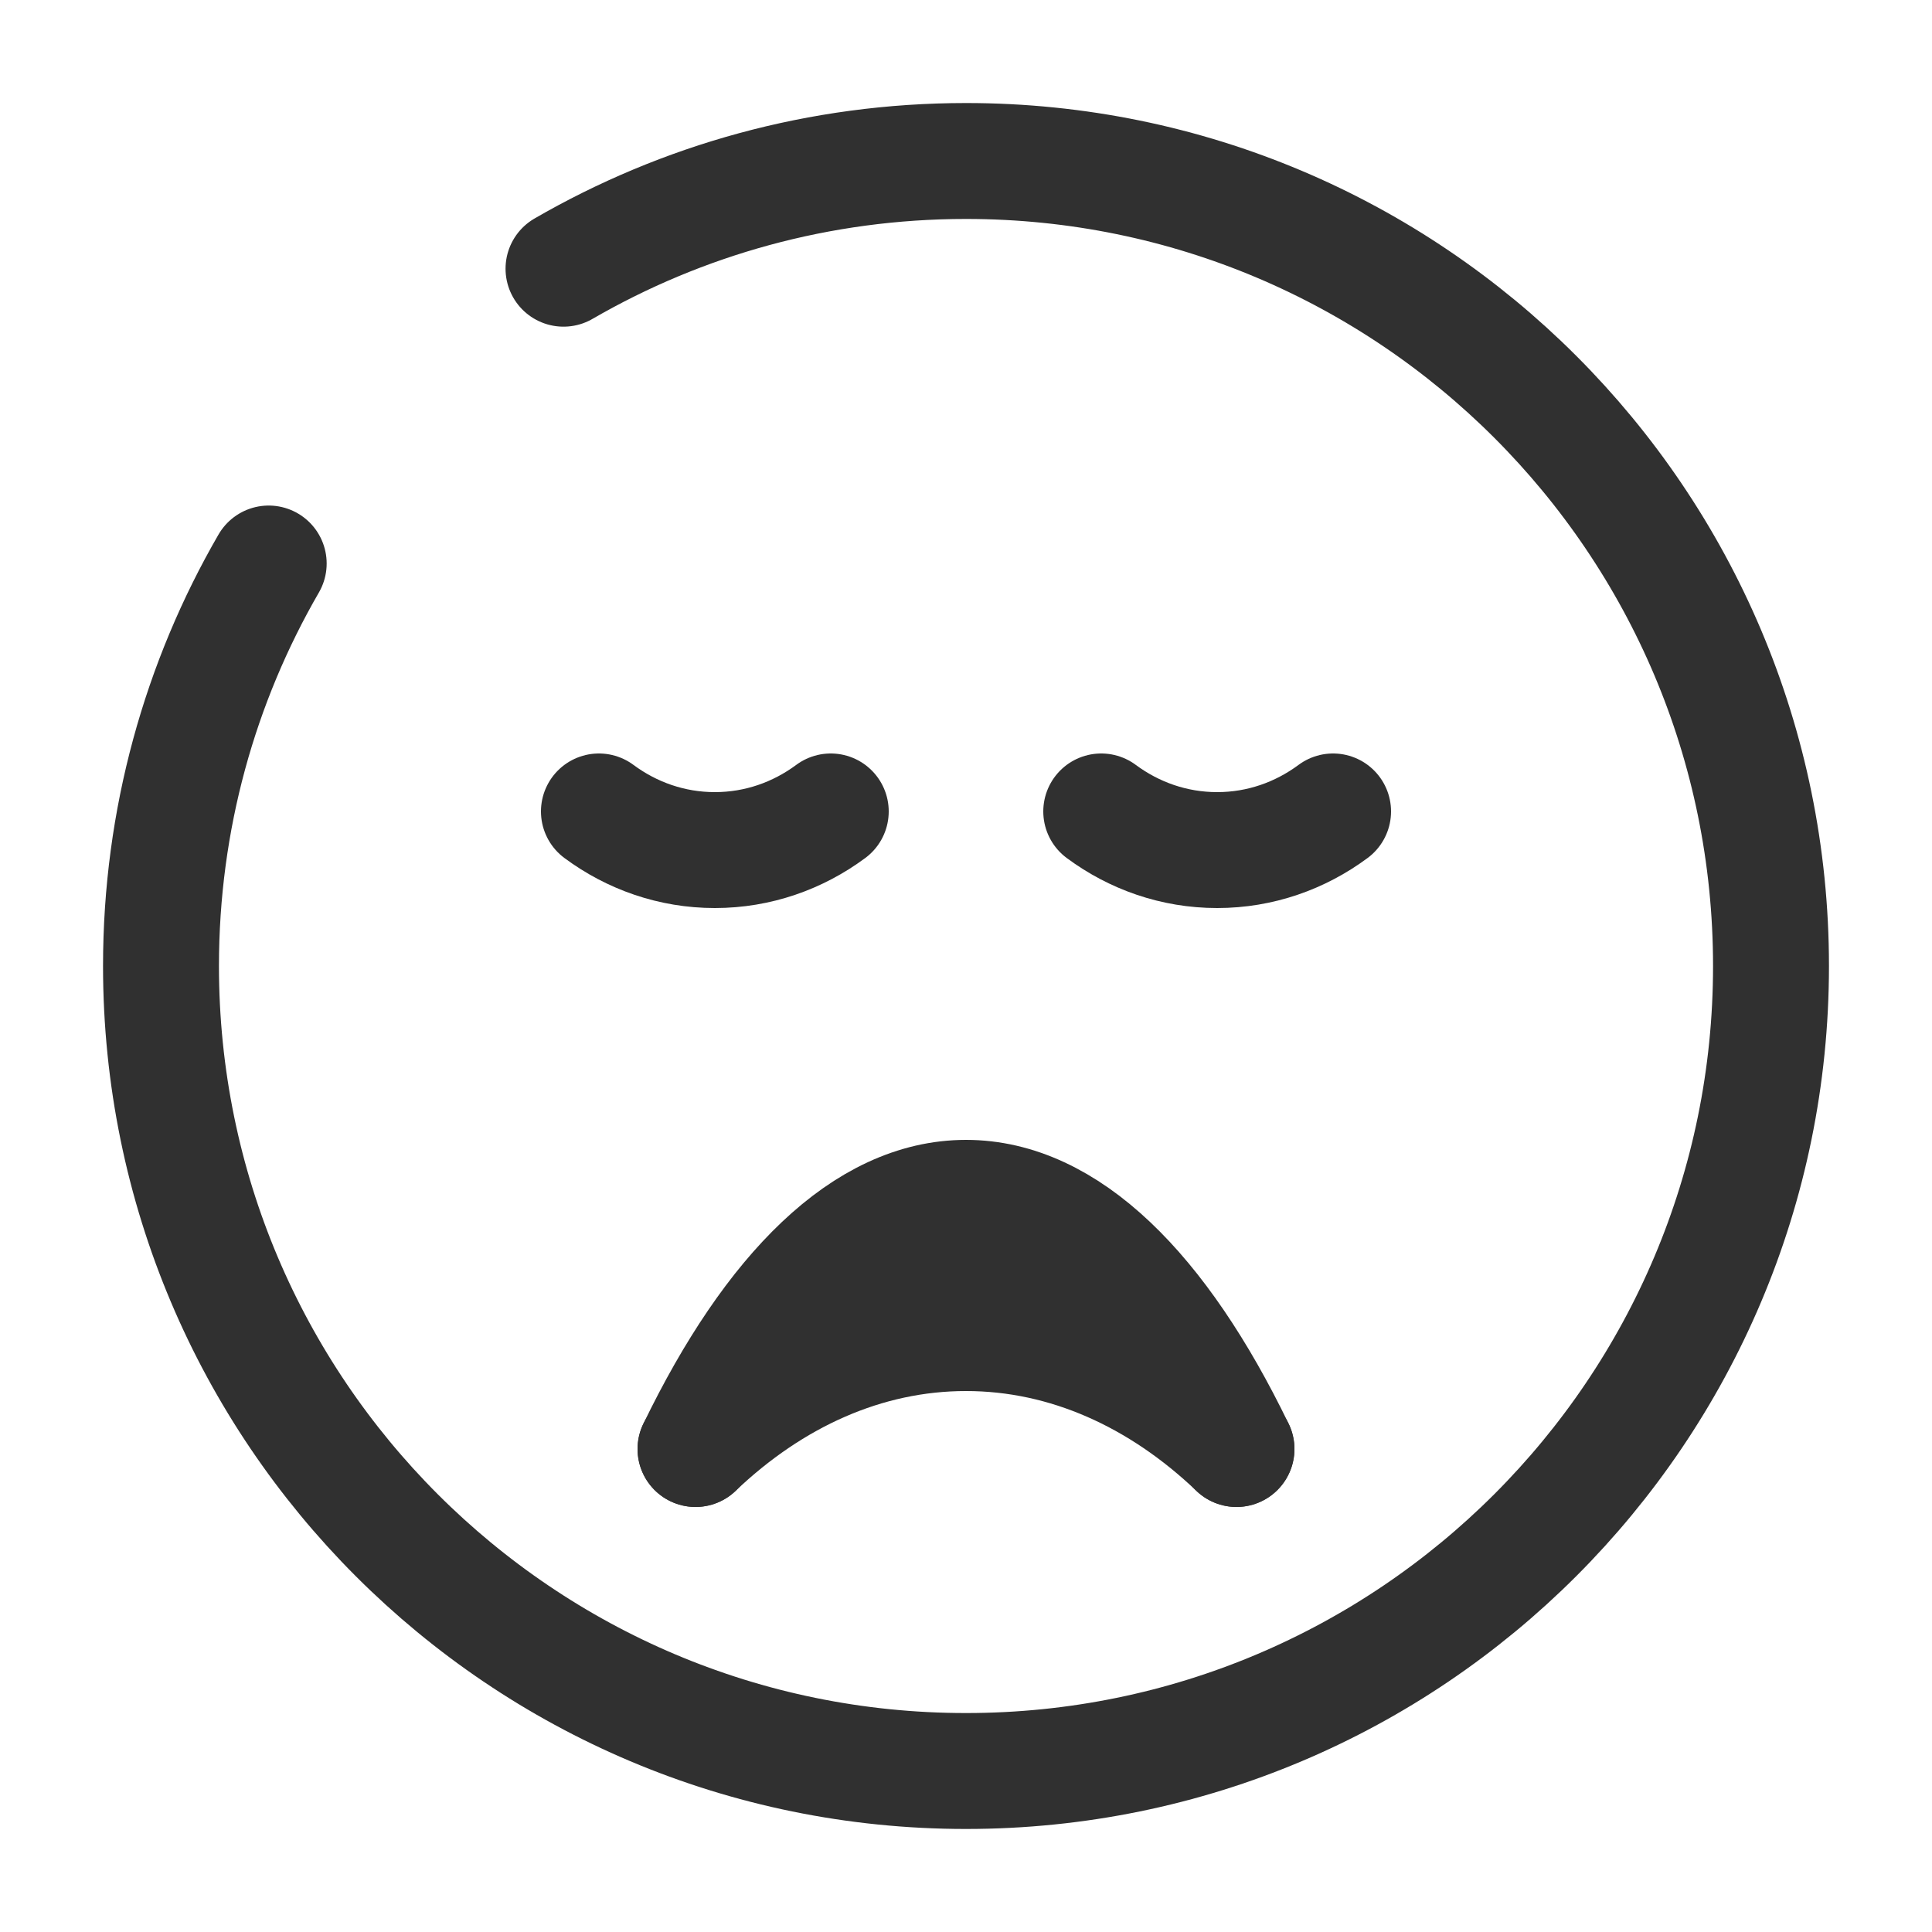<svg width="100" height="100" viewBox="0 0 100 100" fill="none" xmlns="http://www.w3.org/2000/svg">
<path d="M36 75C39.968 66.806 44.795 62 50 62C55.205 62 60.032 66.806 64 75" stroke="#303030" stroke-width="6" stroke-linecap="round"/>
<path d="M36 75C39.968 71.218 44.795 69 50 69C55.205 69 60.032 71.218 64 75" stroke="#303030" stroke-width="6" stroke-linecap="round"/>
<path d="M37 74C40.685 69.588 45.167 67 50 67C54.833 67 59.315 69.588 63 74" stroke="#303030" stroke-width="6" stroke-linecap="round"/>
<path d="M43 42C41.299 43.261 39.231 44 37 44C34.769 44 32.701 43.261 31 42" stroke="#303030" stroke-width="6" stroke-linecap="round"/>
<path d="M69 42C67.299 43.261 65.231 44 63 44C60.769 44 58.701 43.261 57 42" stroke="#303030" stroke-width="6" stroke-linecap="round"/>
<path d="M29.167 13.908C35.295 10.362 42.411 8.333 50 8.333C73.012 8.333 91.667 26.988 91.667 50C91.667 73.012 73.012 91.667 50 91.667C26.988 91.667 8.333 73.012 8.333 50C8.333 42.411 10.362 35.295 13.908 29.167" stroke="#303030" stroke-width="6" stroke-linecap="round"/>
</svg>
